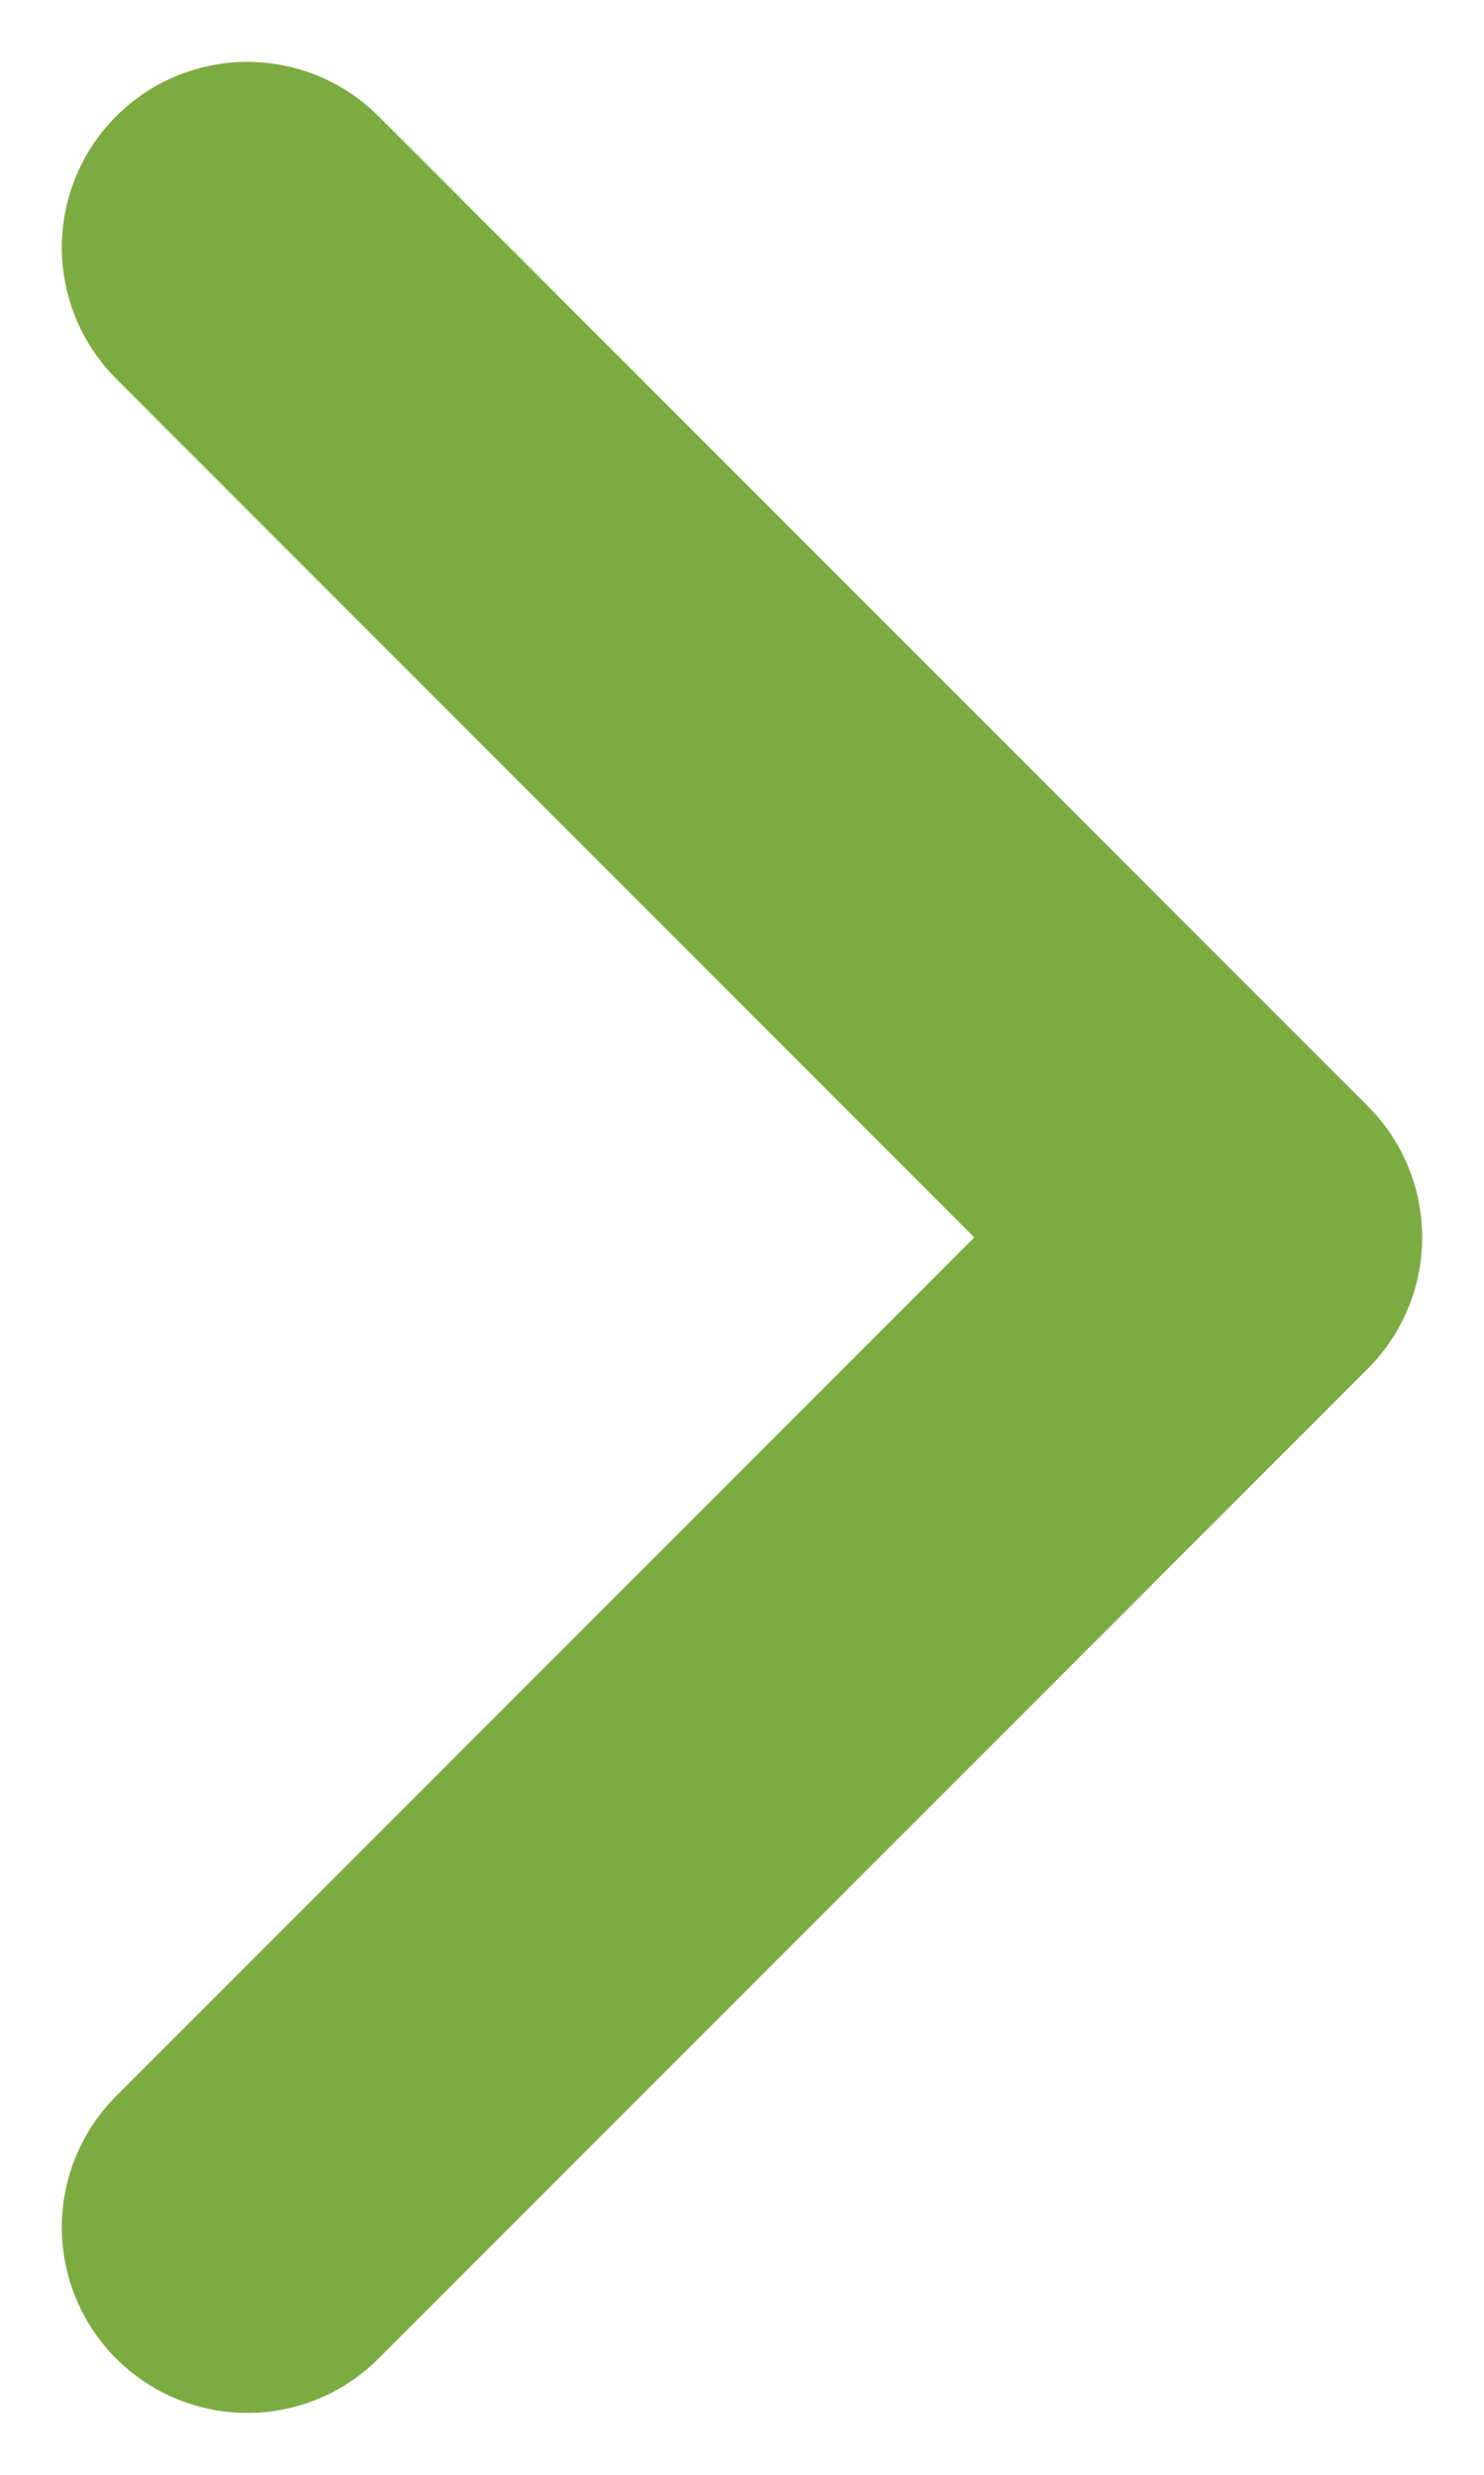 <svg width="6" height="10" viewBox="0 0 6 10" fill="none" xmlns="http://www.w3.org/2000/svg">
<path d="M1 9L5 5L1 1" stroke="#7CAB41" stroke-width="1.5" stroke-linecap="round" stroke-linejoin="round"/>
</svg>
